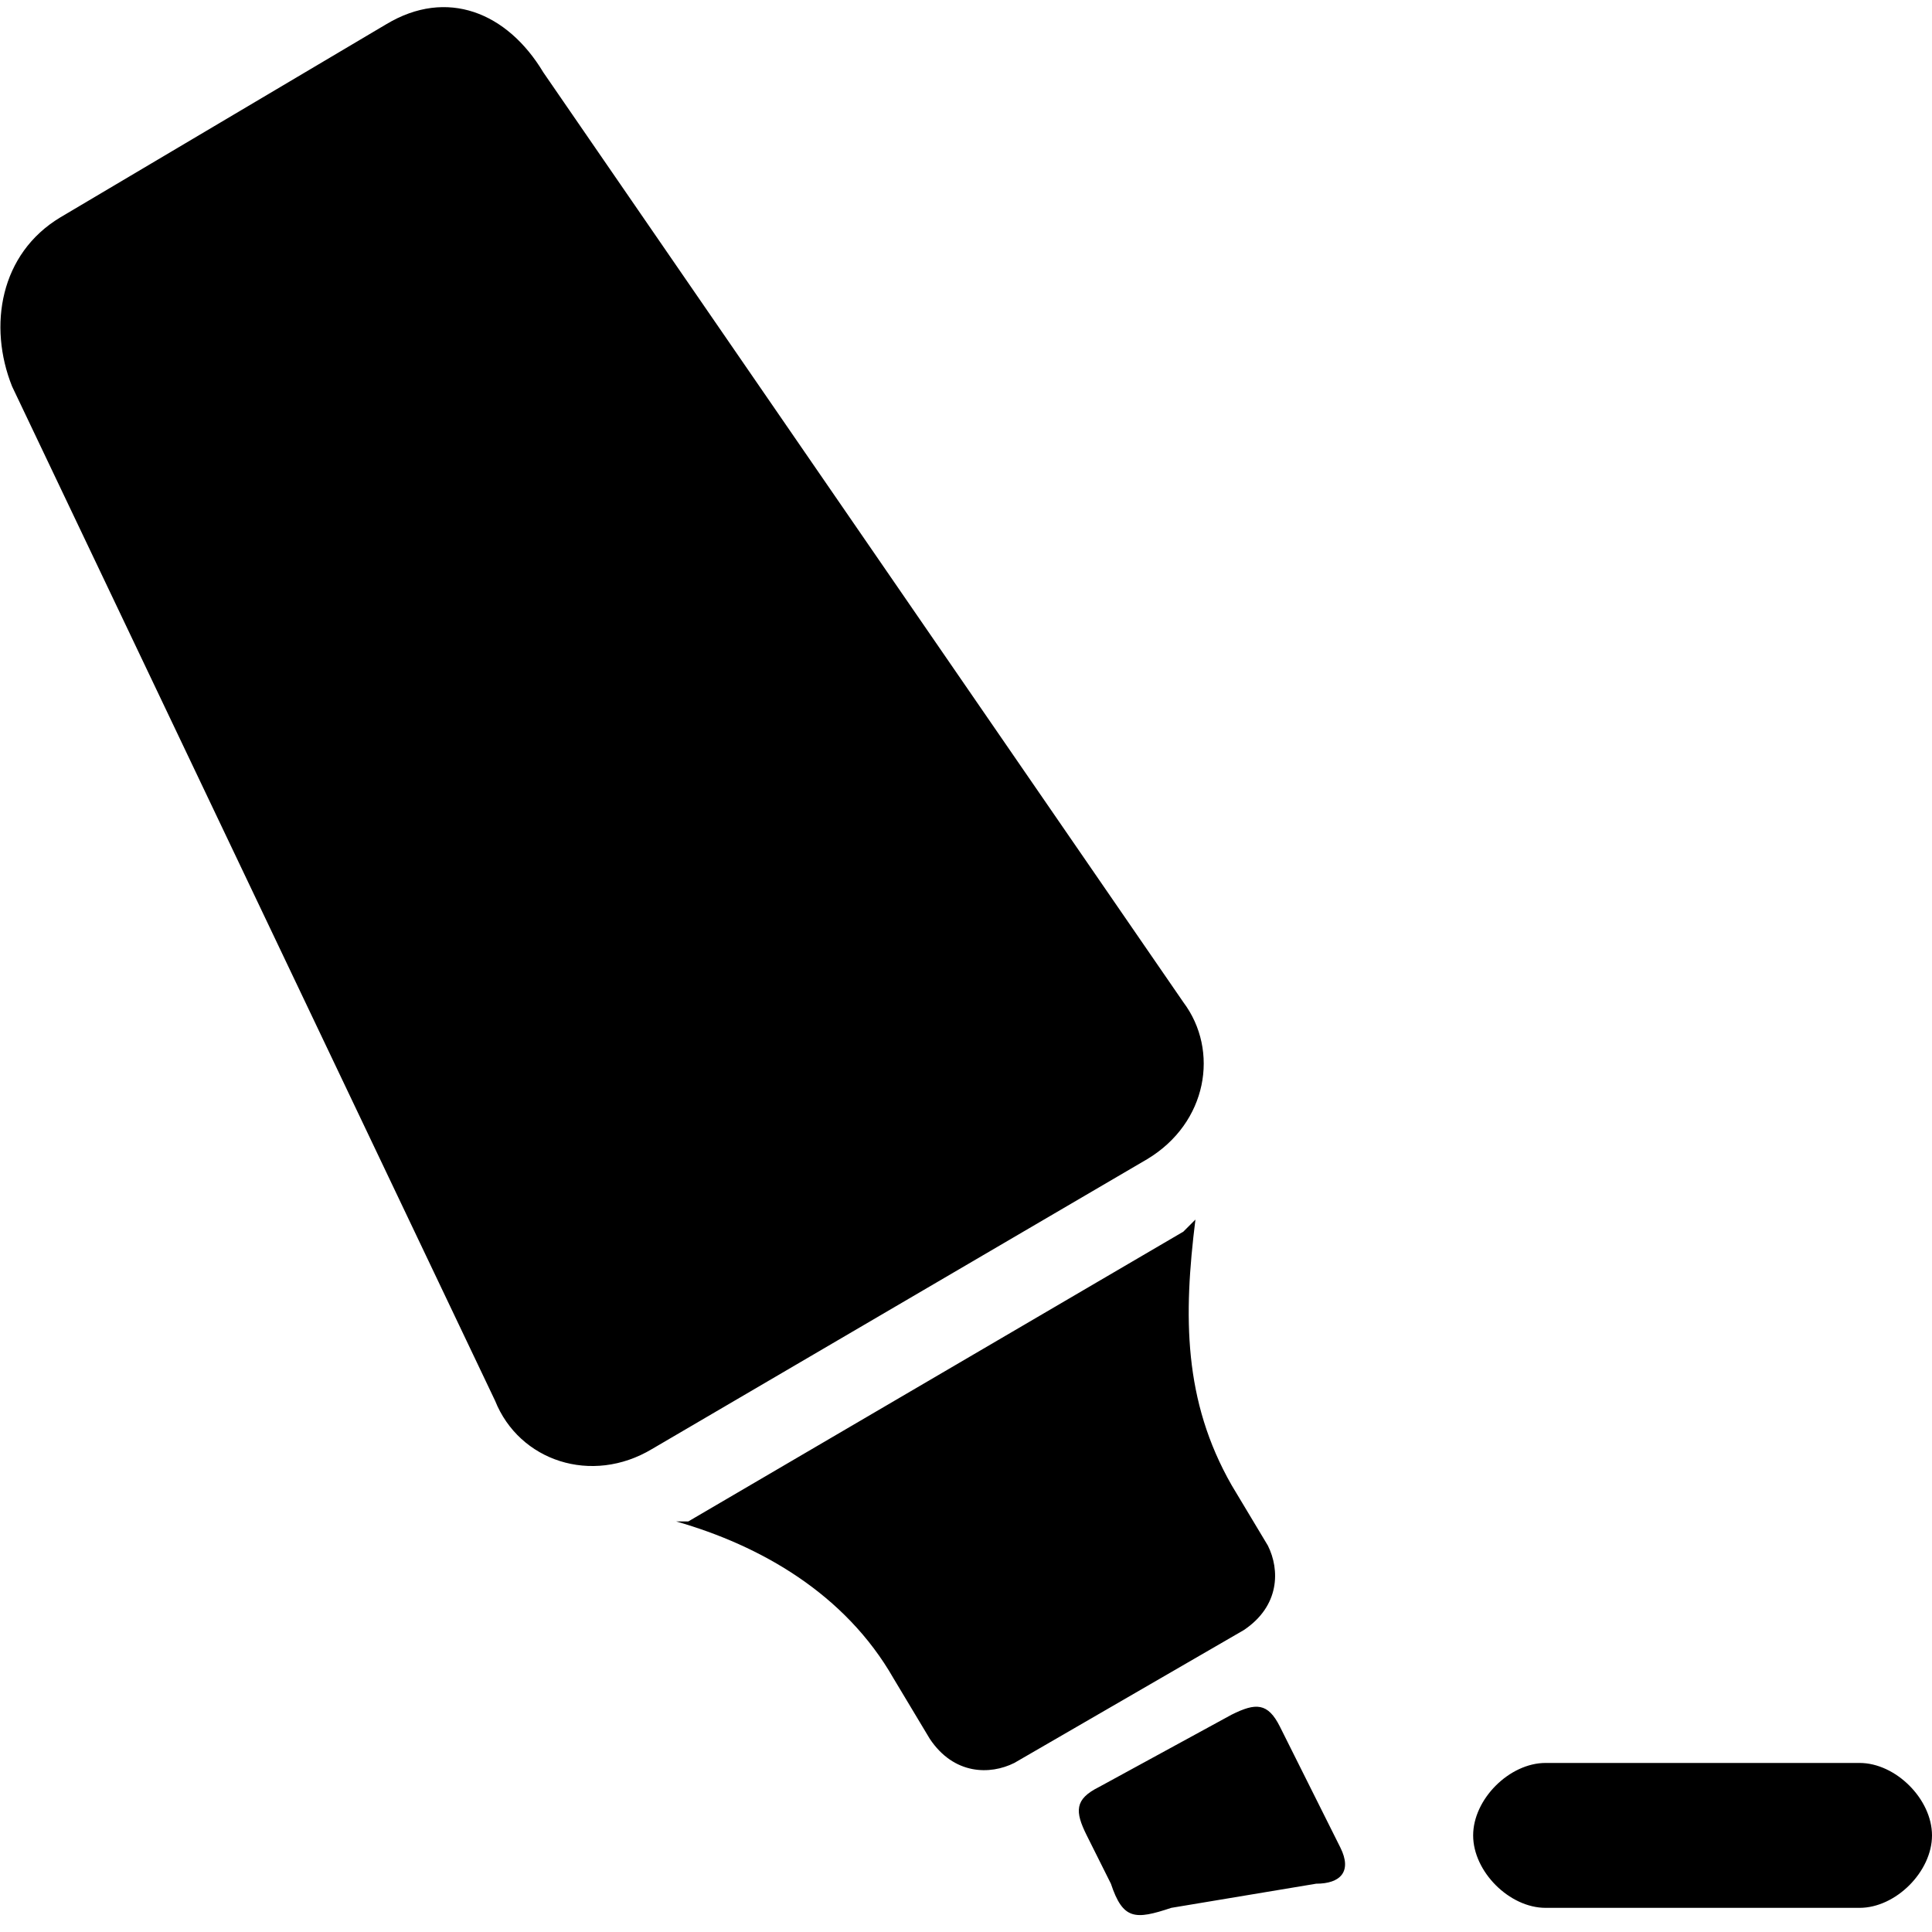 <?xml version="1.0" encoding="utf-8"?>
<!-- Generator: Adobe Illustrator 21.0.0, SVG Export Plug-In . SVG Version: 6.00 Build 0)  -->
<svg version="1.1" id="Layer_1" xmlns="http://www.w3.org/2000/svg" xmlns:xlink="http://www.w3.org/1999/xlink" x="0px" y="0px"
	 width="16px" height="16px" viewBox="0 0 16 16" style="enable-background:new 0 0 16 16;" xml:space="preserve">
<path d="M10.5,12.8c0.1,0.2,0.1,0.5-0.2,0.7l-1.9,1.1c-0.2,0.1-0.5,0.1-0.7-0.2l-0.3-0.5c-0.4-0.7-1.1-1.1-1.8-1.3c0,0,0.1,0,0.1,0
	l4.1-2.4c0,0,0,0,0.1-0.1c-0.1,0.8-0.1,1.5,0.3,2.2L10.5,12.8z M9.5,9.6L5.4,12c-0.5,0.3-1.1,0.1-1.3-0.4l-4-8.4
	C-0.1,2.7,0,2.1,0.5,1.8l2.7-1.6c0.5-0.3,1-0.1,1.3,0.4l5.3,7.7C10.1,8.7,10,9.3,9.5,9.6z M11.1,15.3c0.1,0.2,0,0.3-0.2,0.3
	l-1.2,0.2c-0.3,0.1-0.4,0.1-0.5-0.2L9,15.2c-0.1-0.2-0.1-0.3,0.1-0.4l1.1-0.6c0.2-0.1,0.3-0.1,0.4,0.1L11.1,15.3z M16,15.2
	c0,0.3-0.3,0.6-0.6,0.6h-2.6c-0.3,0-0.6-0.3-0.6-0.6c0-0.3,0.3-0.6,0.6-0.6h2.6C15.7,14.6,16,14.9,16,15.2z"/>
</svg>
